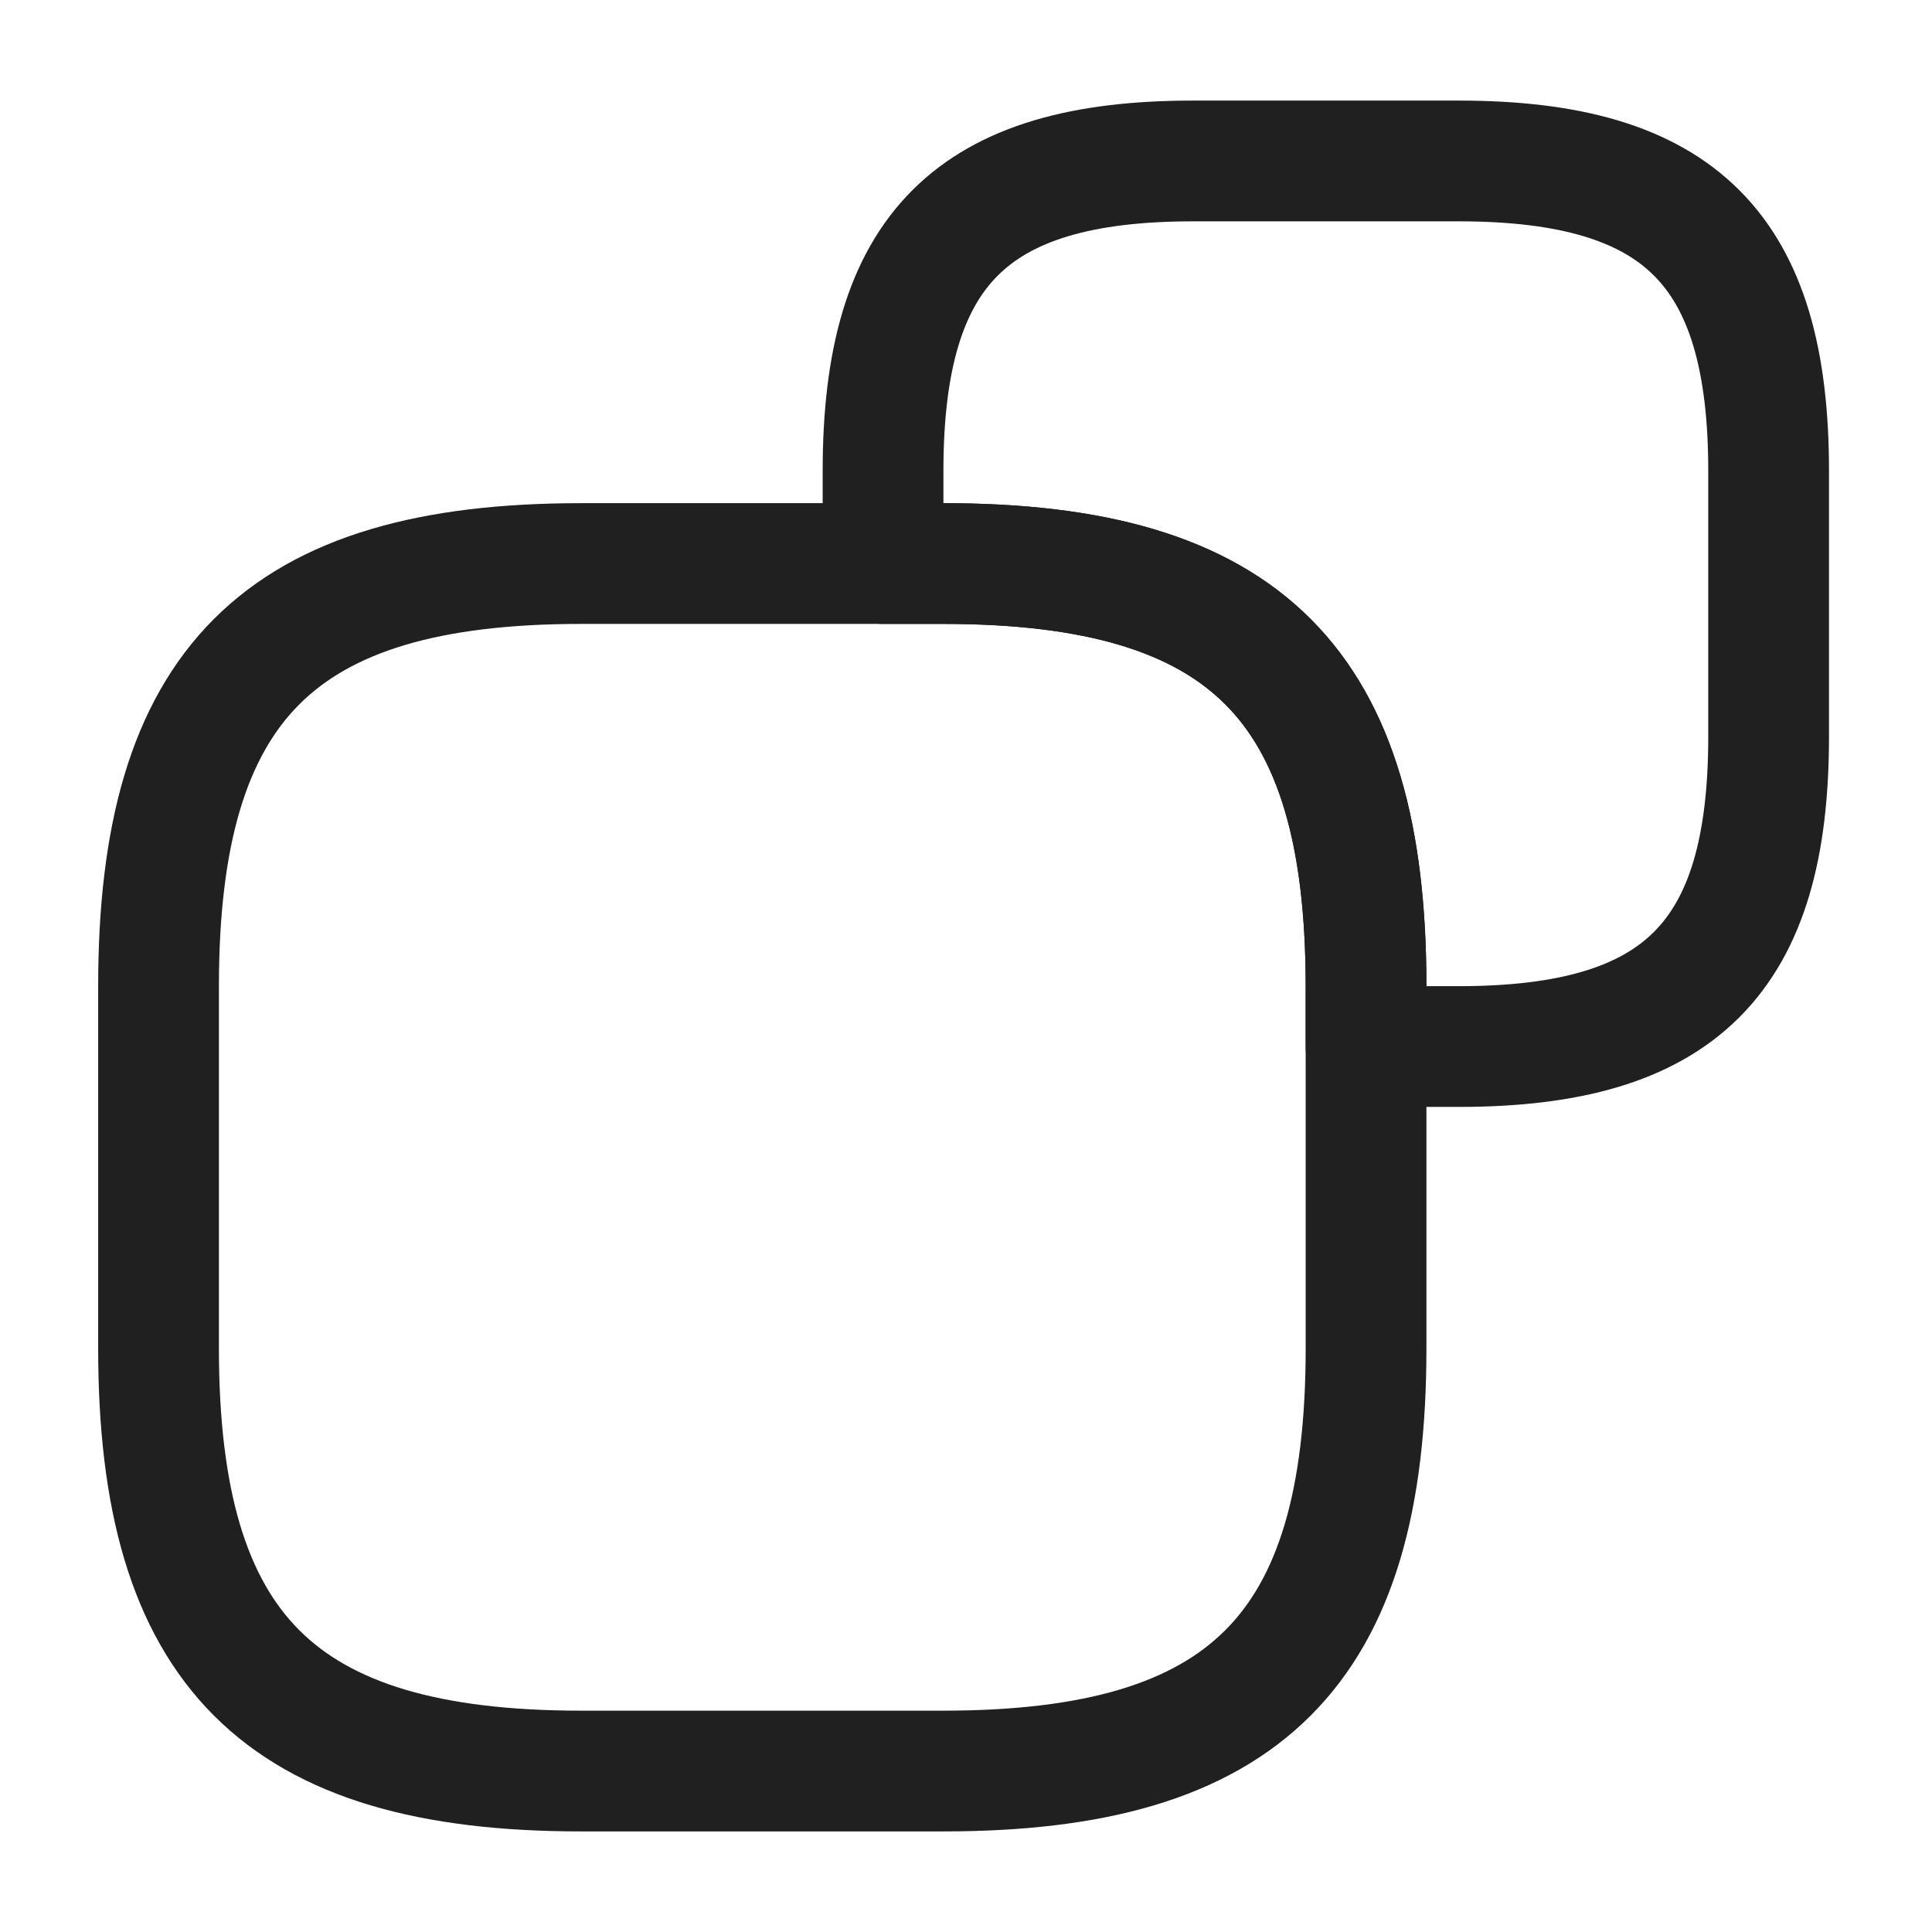 <svg width="16" height="16" viewBox="0 0 16 16" fill="none" xmlns="http://www.w3.org/2000/svg">
<g clip-path="url(#clip0_669_557)">
<path d="M11.313 8.167V11.167C11.313 13.667 10.313 14.667 7.813 14.667H4.813C2.313 14.667 1.313 13.667 1.313 11.167V8.167C1.313 5.667 2.313 4.667 4.813 4.667H7.813C10.313 4.667 11.313 5.667 11.313 8.167Z" stroke="#202020" stroke-linecap="round" stroke-linejoin="round"/>
<path d="M14.647 3.9V6.1C14.647 7.933 13.914 8.667 12.08 8.667H11.313V8.167C11.313 5.667 10.313 4.667 7.813 4.667H7.313V3.9C7.313 2.067 8.047 1.333 9.88 1.333H12.08C13.914 1.333 14.647 2.067 14.647 3.9Z" stroke="#202020" stroke-linecap="round" stroke-linejoin="round"/>
</g>
<defs>
<clipPath id="clip0_669_557">
<rect width="16" height="16" fill="white"/>
</clipPath>
</defs>
</svg>
